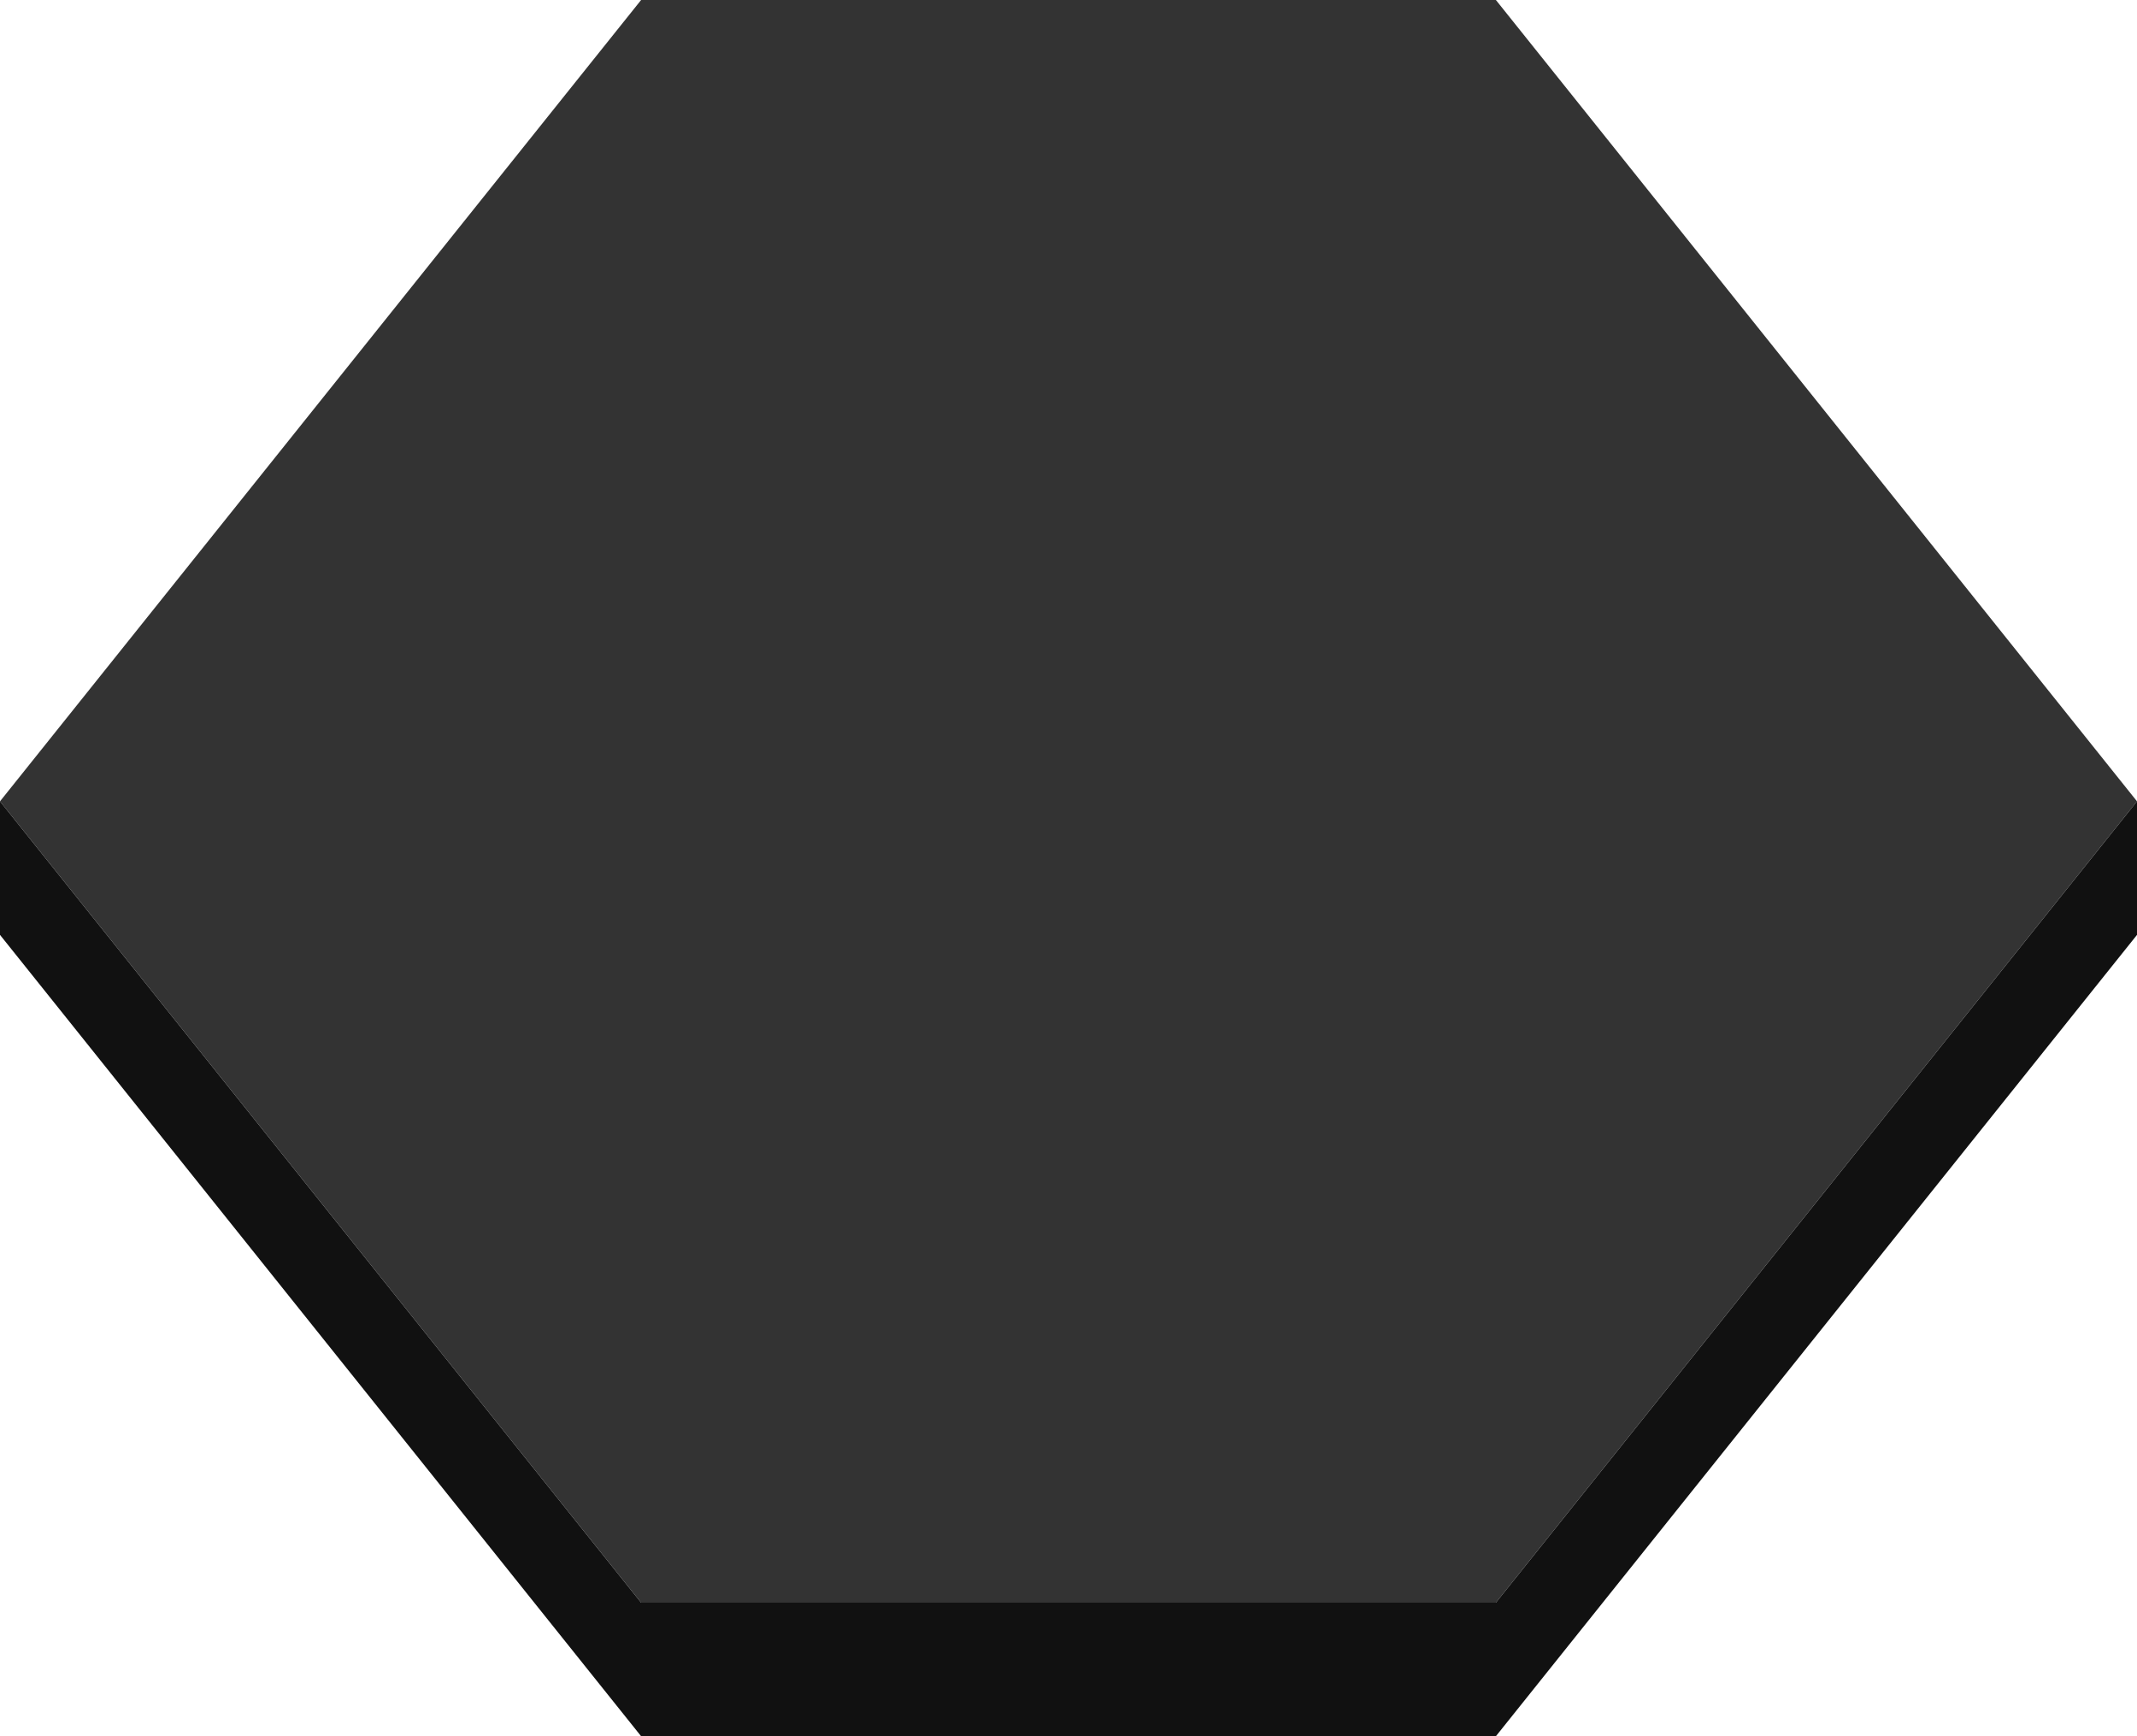 <svg height="65" width="80" xmlns="http://www.w3.org/2000/svg">
    <polygon fill="#333" points="0,30 24,0 56,0 80,30 56,60 24,60"/>
    <polygon fill="#111" points="0,30 24,60 56,60 80,30 80,35 56,65 24,65 0,35"/>
</svg>